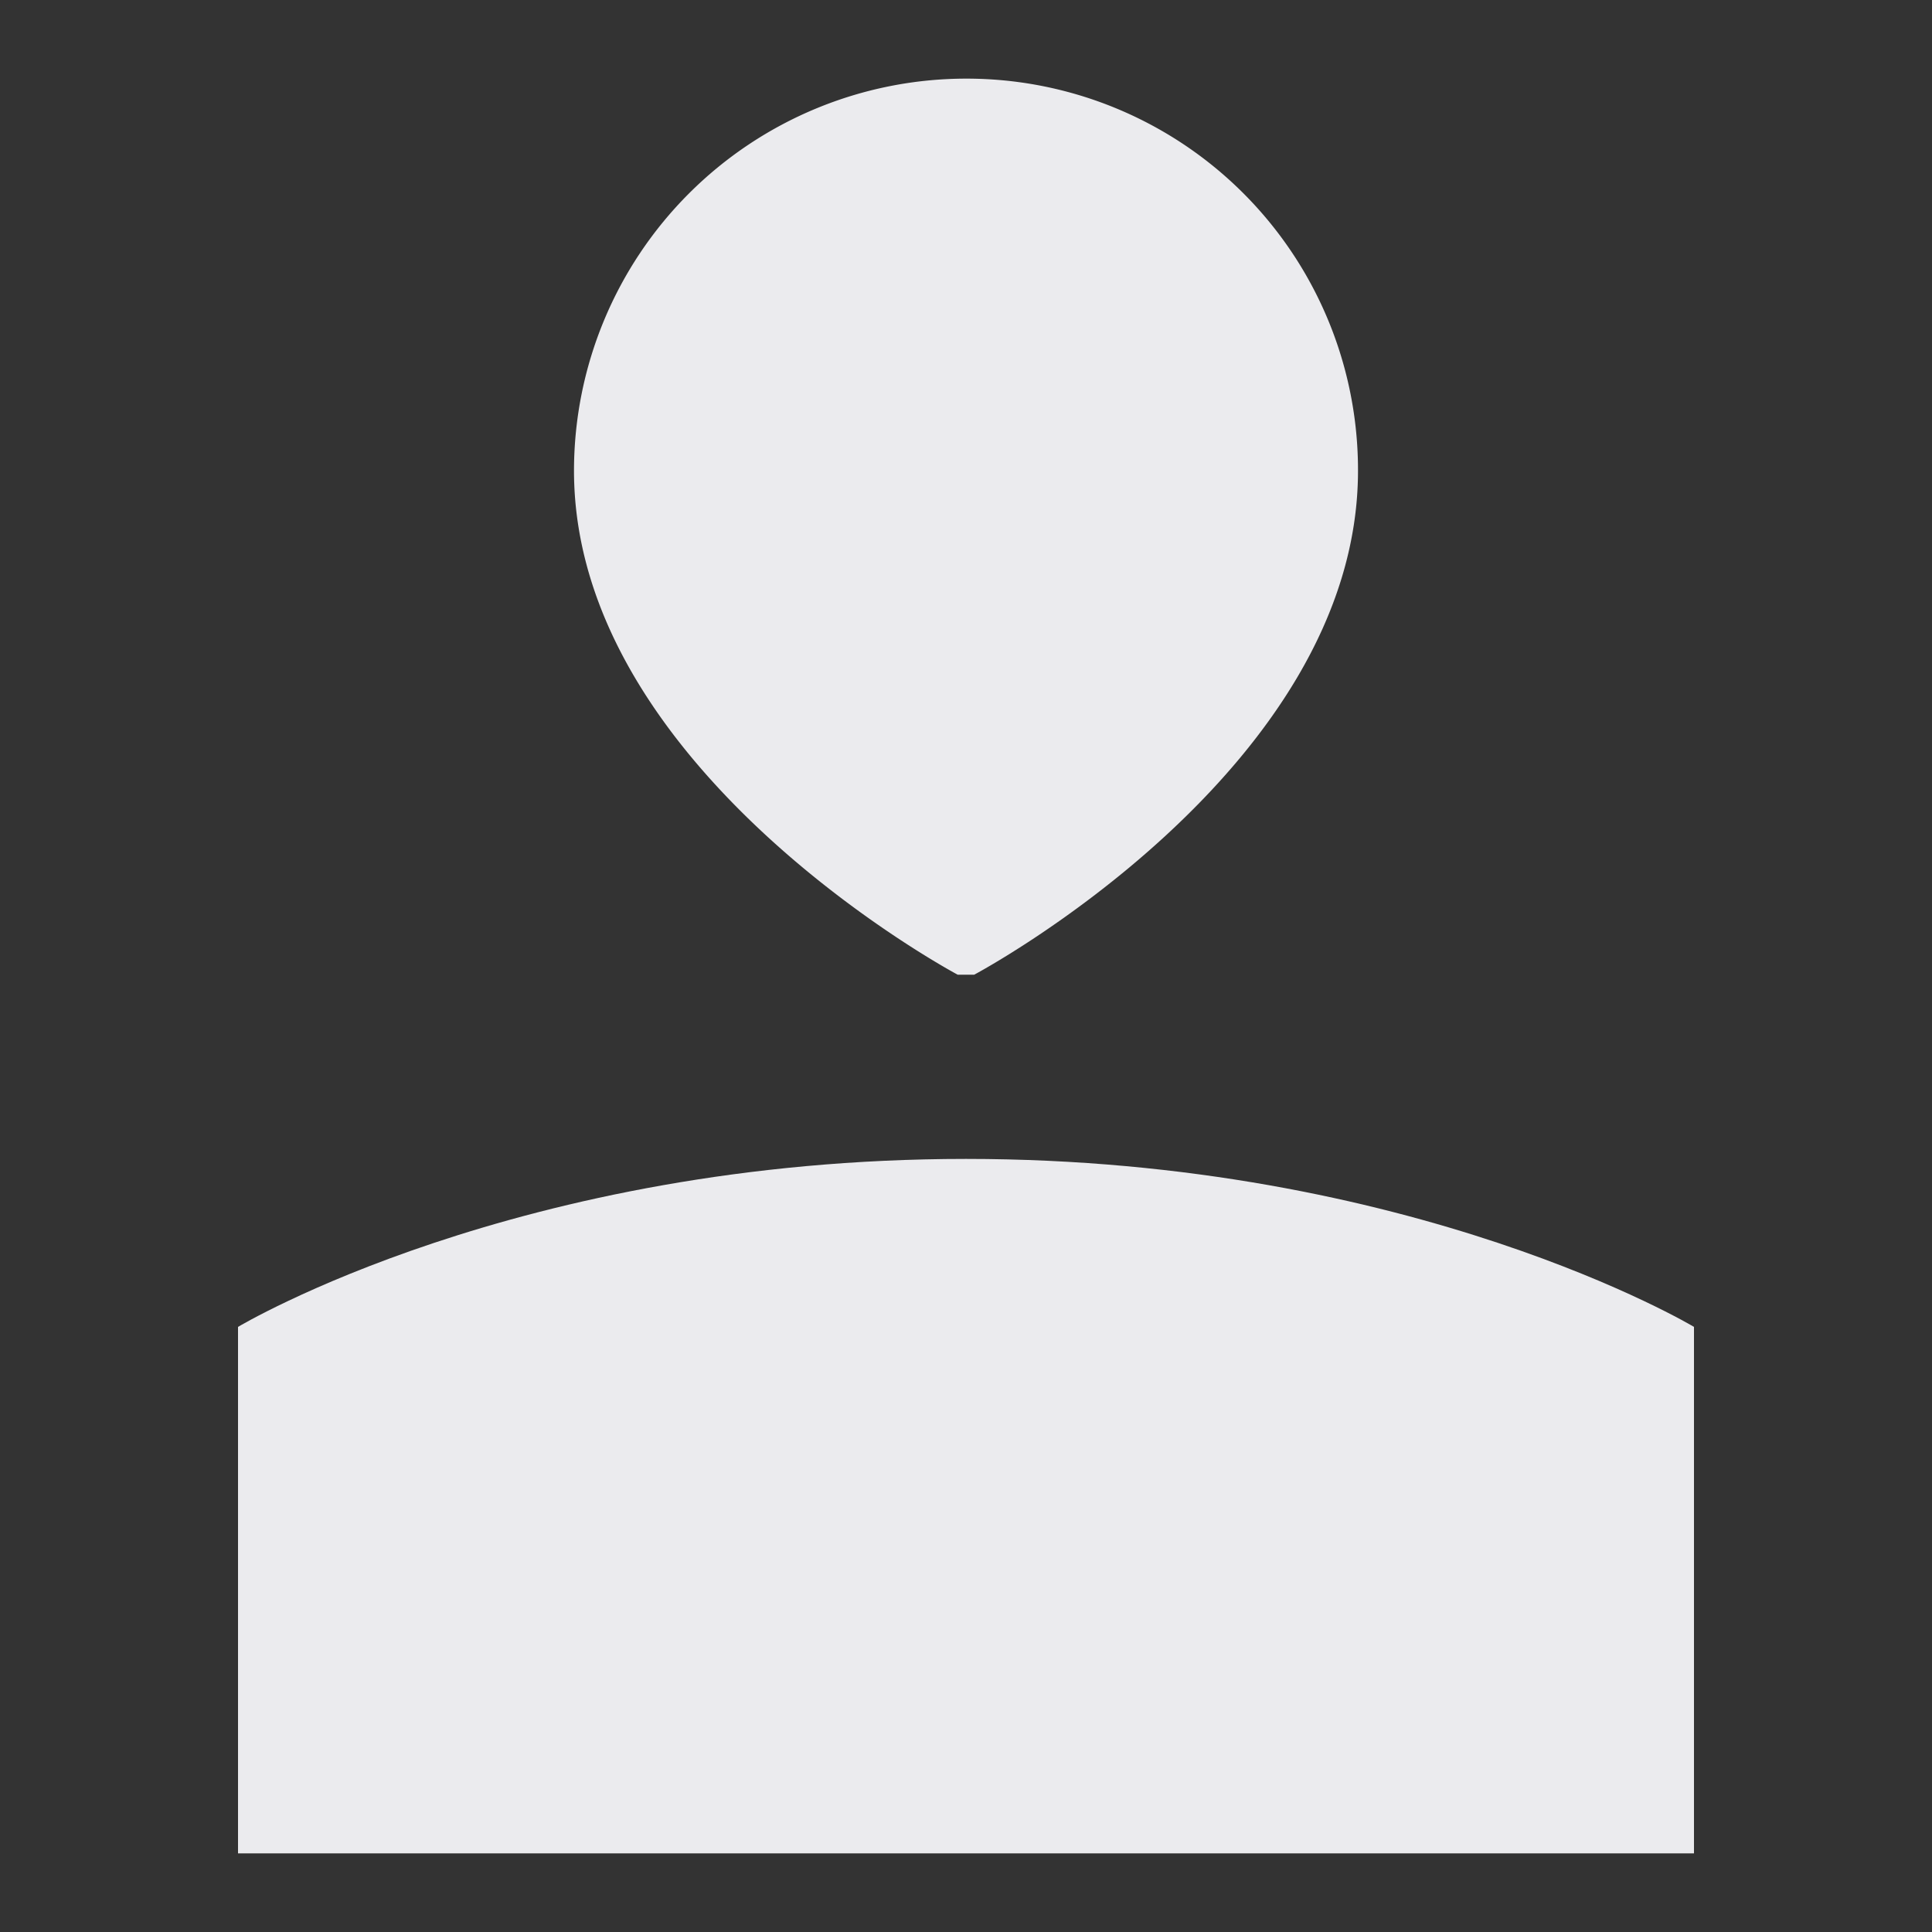 <svg xmlns="http://www.w3.org/2000/svg" fill="#ebebee" viewBox="-0.415 -0.415 20 20" height="20" width="20"><rect x="-0.415" y="-0.415" width="20" height="20" fill="#333333" stroke="none"/><path  d="M17.121 13.321V18.771H2.049v-5.45S4.946 11.582 9.585 11.582c4.638 0 7.536 1.739 7.536 1.739Z" stroke-width="0.83"></path><path d="M5.527 4.457A4.061 4.061 0 0 1 9.589 0.399a4.052 4.052 0 0 1 4.054 4.058c0 3.107 -3.973 5.218 -3.973 5.218h-0.171S5.527 7.564 5.527 4.457Z" stroke-width="1"></path></svg>